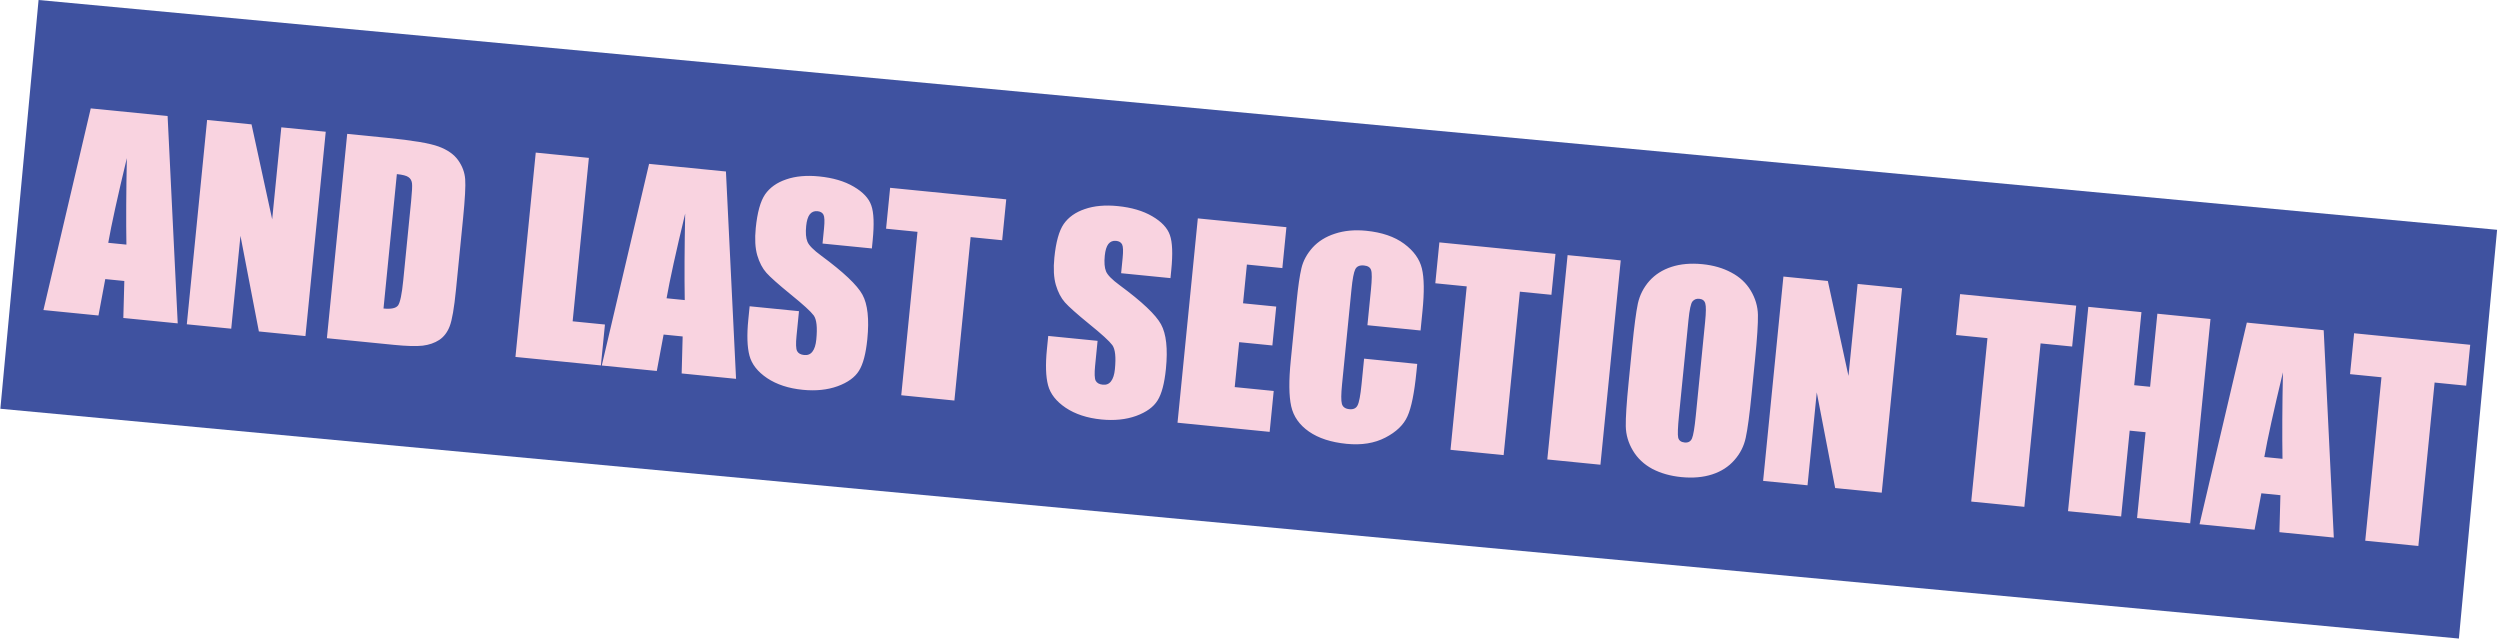 <svg width="847" height="217" viewBox="0 0 847 217" fill="none" xmlns="http://www.w3.org/2000/svg">
<rect x="13.068" width="836.58" height="139.089" transform="rotate(5.34 13.068 0)" fill="#3F52A0"/>
<path d="M56.785 39.311L60.212 109.56L41.783 107.729L42.122 95.198L35.665 94.556L33.36 106.892L14.717 105.04L30.745 36.724L56.785 39.311ZM42.828 82.875C42.694 74.945 42.744 65.177 42.976 53.57C39.837 66.615 37.736 76.18 36.671 82.263L42.828 82.875ZM110.361 44.633L103.484 113.859L87.706 112.292L81.468 79.891L78.342 111.361L63.291 109.866L70.168 40.64L85.219 42.136L92.213 74.309L95.31 43.138L110.361 44.633ZM117.63 45.356L131.099 46.694C139.793 47.557 145.626 48.54 148.596 49.641C151.596 50.745 153.803 52.289 155.218 54.272C156.633 56.255 157.428 58.392 157.603 60.683C157.782 62.947 157.545 67.356 156.894 73.912L154.485 98.156C153.868 104.371 153.155 108.503 152.347 110.553C151.57 112.577 150.395 114.115 148.822 115.168C147.253 116.192 145.375 116.841 143.189 117.113C141.005 117.357 137.762 117.265 133.457 116.837L110.753 114.581L117.63 45.356ZM134.455 58.988L129.93 104.526C132.524 104.783 134.172 104.429 134.872 103.462C135.576 102.467 136.157 99.66 136.616 95.042L139.288 68.147C139.599 65.012 139.699 62.992 139.587 62.089C139.475 61.185 139.083 60.499 138.41 60.029C137.74 59.53 136.421 59.184 134.455 58.988ZM199.512 53.49L194.011 108.862L204.957 109.95L203.581 123.804L174.633 120.928L181.511 51.702L199.512 53.49ZM245.948 58.104L249.375 128.353L230.946 126.522L231.284 113.99L224.828 113.349L222.523 125.685L203.88 123.833L219.908 55.517L245.948 58.104ZM231.99 101.668C231.857 93.738 231.906 83.97 232.138 72.363C229 85.408 226.898 94.973 225.833 101.056L231.99 101.668ZM295.39 84.174L278.671 82.513L279.181 77.382C279.419 74.988 279.357 73.441 278.994 72.743C278.632 72.045 277.952 71.647 276.954 71.547C275.871 71.44 275 71.8 274.342 72.627C273.713 73.457 273.309 74.769 273.131 76.565C272.901 78.874 273.042 80.644 273.553 81.875C274.036 83.103 275.591 84.683 278.221 86.614C285.758 92.17 290.415 96.576 292.193 99.833C293.971 103.09 294.523 108.111 293.849 114.895C293.359 119.826 292.414 123.403 291.013 125.624C289.64 127.848 287.221 129.594 283.756 130.862C280.294 132.101 276.368 132.503 271.978 132.067C267.16 131.588 263.132 130.267 259.893 128.103C256.682 125.941 254.689 123.397 253.915 120.47C253.14 117.544 253.011 113.486 253.526 108.298L253.977 103.766L270.695 105.427L269.858 113.85C269.6 116.444 269.663 118.134 270.045 118.921C270.456 119.71 271.26 120.164 272.458 120.283C273.655 120.402 274.585 120.02 275.249 119.135C275.941 118.254 276.379 116.887 276.563 115.034C276.968 110.958 276.677 108.238 275.69 106.873C274.674 105.505 272.075 103.131 267.891 99.751C263.71 96.341 260.959 93.895 259.639 92.41C258.318 90.926 257.291 88.953 256.556 86.491C255.851 84.031 255.681 80.963 256.046 77.286C256.573 71.984 257.628 68.174 259.211 65.855C260.823 63.54 263.207 61.848 266.365 60.78C269.525 59.683 273.243 59.347 277.519 59.772C282.194 60.237 286.096 61.387 289.224 63.224C292.38 65.063 294.371 67.189 295.196 69.603C296.053 71.991 296.208 75.936 295.662 81.438L295.39 84.174ZM340.914 67.538L339.537 81.392L328.848 80.33L323.347 135.702L305.345 133.914L310.846 78.542L300.2 77.484L301.576 63.63L340.914 67.538ZM396.556 94.225L379.837 92.564L380.347 87.433C380.585 85.038 380.523 83.492 380.16 82.794C379.798 82.096 379.118 81.697 378.12 81.598C377.037 81.49 376.166 81.85 375.508 82.677C374.879 83.507 374.475 84.82 374.297 86.616C374.067 88.925 374.208 90.695 374.719 91.926C375.202 93.154 376.757 94.734 379.387 96.664C386.924 102.221 391.581 106.627 393.359 109.884C395.137 113.141 395.689 118.161 395.015 124.946C394.525 129.877 393.58 133.453 392.179 135.675C390.806 137.899 388.387 139.645 384.922 140.913C381.46 142.152 377.534 142.554 373.144 142.118C368.326 141.639 364.298 140.318 361.059 138.153C357.848 135.992 355.855 133.448 355.081 130.521C354.306 127.594 354.177 123.537 354.692 118.349L355.143 113.816L371.861 115.477L371.024 123.901C370.767 126.495 370.829 128.185 371.211 128.971C371.622 129.761 372.426 130.215 373.624 130.334C374.821 130.453 375.751 130.07 376.415 129.186C377.107 128.305 377.545 126.938 377.729 125.085C378.134 121.009 377.843 118.288 376.856 116.924C375.84 115.556 373.241 113.182 369.057 109.801C364.876 106.392 362.125 103.945 360.805 102.461C359.484 100.977 358.457 99.004 357.722 96.542C357.017 94.082 356.847 91.014 357.212 87.337C357.739 82.035 358.794 78.224 360.377 75.906C361.989 73.591 364.374 71.899 367.531 70.831C370.691 69.734 374.409 69.398 378.685 69.823C383.36 70.287 387.262 71.438 390.39 73.274C393.546 75.114 395.537 77.24 396.363 79.654C397.219 82.042 397.374 85.987 396.828 91.488L396.556 94.225ZM405.821 73.987L435.837 76.969L434.461 90.823L422.446 89.629L421.141 102.756L432.387 103.873L431.078 117.043L419.833 115.925L418.321 131.147L431.533 132.46L430.157 146.314L398.943 143.213L405.821 73.987ZM481.283 111.969L463.282 110.181L464.48 98.123C464.828 94.617 464.845 92.416 464.531 91.522C464.248 90.601 463.451 90.076 462.14 89.945C460.658 89.798 459.665 90.232 459.161 91.247C458.657 92.262 458.231 94.523 457.882 98.029L454.688 130.183C454.354 133.547 454.335 135.762 454.632 136.827C454.93 137.893 455.776 138.496 457.173 138.634C458.513 138.767 459.433 138.341 459.934 137.354C460.464 136.37 460.917 133.983 461.294 130.192L462.156 121.512L480.157 123.3L479.89 125.994C479.179 133.149 478.162 138.172 476.838 141.063C475.543 143.957 473.045 146.357 469.343 148.264C465.671 150.173 461.297 150.875 456.223 150.371C450.95 149.847 446.697 148.461 443.466 146.211C440.236 143.961 438.231 141.099 437.454 137.625C436.679 134.123 436.629 128.979 437.303 122.195L439.312 101.97C439.808 96.982 440.35 93.264 440.938 90.819C441.529 88.344 442.781 86.036 444.692 83.894C446.632 81.755 449.163 80.178 452.286 79.165C455.441 78.125 458.971 77.799 462.876 78.187C468.178 78.714 472.452 80.175 475.697 82.57C478.943 84.965 480.954 87.756 481.731 90.942C482.511 94.1 482.58 98.914 481.937 105.384L481.283 111.969ZM526.998 86.026L525.621 99.879L514.932 98.817L509.431 154.189L491.429 152.401L496.93 97.029L486.284 95.971L487.66 82.118L526.998 86.026ZM549.104 88.222L542.226 157.447L524.225 155.659L531.102 86.433L549.104 88.222ZM593.436 133.561C592.745 140.516 592.084 145.431 591.453 148.304C590.854 151.152 589.565 153.687 587.589 155.909C585.641 158.133 583.135 159.741 580.071 160.732C577.008 161.723 573.523 162.025 569.618 161.637C565.912 161.269 562.637 160.339 559.791 158.847C556.977 157.33 554.792 155.27 553.237 152.669C551.682 150.067 550.875 147.324 550.816 144.44C550.757 141.555 551.082 136.55 551.79 129.424L552.966 117.58C553.657 110.624 554.303 105.723 554.902 102.875C555.533 100.001 556.823 97.452 558.771 95.228C560.748 93.006 563.268 91.399 566.331 90.408C569.395 89.417 572.879 89.116 576.784 89.504C580.49 89.872 583.75 90.815 586.564 92.332C589.41 93.824 591.61 95.87 593.165 98.472C594.721 101.073 595.528 103.816 595.586 106.701C595.645 109.585 595.321 114.591 594.613 121.717L593.436 133.561ZM577.695 109.025C578.015 105.804 578.033 103.733 577.751 102.813C577.499 101.867 576.818 101.338 575.706 101.228C574.765 101.135 574.001 101.433 573.415 102.123C572.859 102.788 572.405 104.901 572.051 108.465L568.839 140.79C568.44 144.809 568.35 147.305 568.57 148.276C568.819 149.251 569.542 149.798 570.739 149.917C571.965 150.039 572.803 149.575 573.252 148.526C573.702 147.476 574.129 144.914 574.534 140.837L577.695 109.025ZM644.412 97.691L637.534 166.916L621.756 165.349L615.519 132.948L612.392 164.418L597.342 162.923L604.219 93.697L619.27 95.193L626.264 127.366L629.361 96.195L644.412 97.691ZM703.418 103.553L702.042 117.406L691.352 116.344L685.851 171.716L667.85 169.928L673.351 114.556L662.704 113.498L664.081 99.645L703.418 103.553ZM748.913 108.073L742.035 177.298L724.034 175.51L726.923 146.434L721.535 145.899L718.647 174.975L700.645 173.186L707.523 103.96L725.524 105.749L723.065 130.506L728.452 131.041L730.912 106.284L748.913 108.073ZM787.267 111.883L790.694 182.132L772.266 180.301L772.604 167.77L766.147 167.128L763.842 179.465L745.2 177.612L761.227 109.296L787.267 111.883ZM773.31 155.447C773.176 147.517 773.226 137.749 773.458 126.142C770.319 139.188 768.218 148.752 767.153 154.835L773.31 155.447ZM836.909 116.815L835.533 130.668L824.843 129.607L819.342 184.978L801.341 183.19L806.842 127.818L796.195 126.76L797.572 112.907L836.909 116.815Z" fill="#F9D3E0"/>
</svg>
